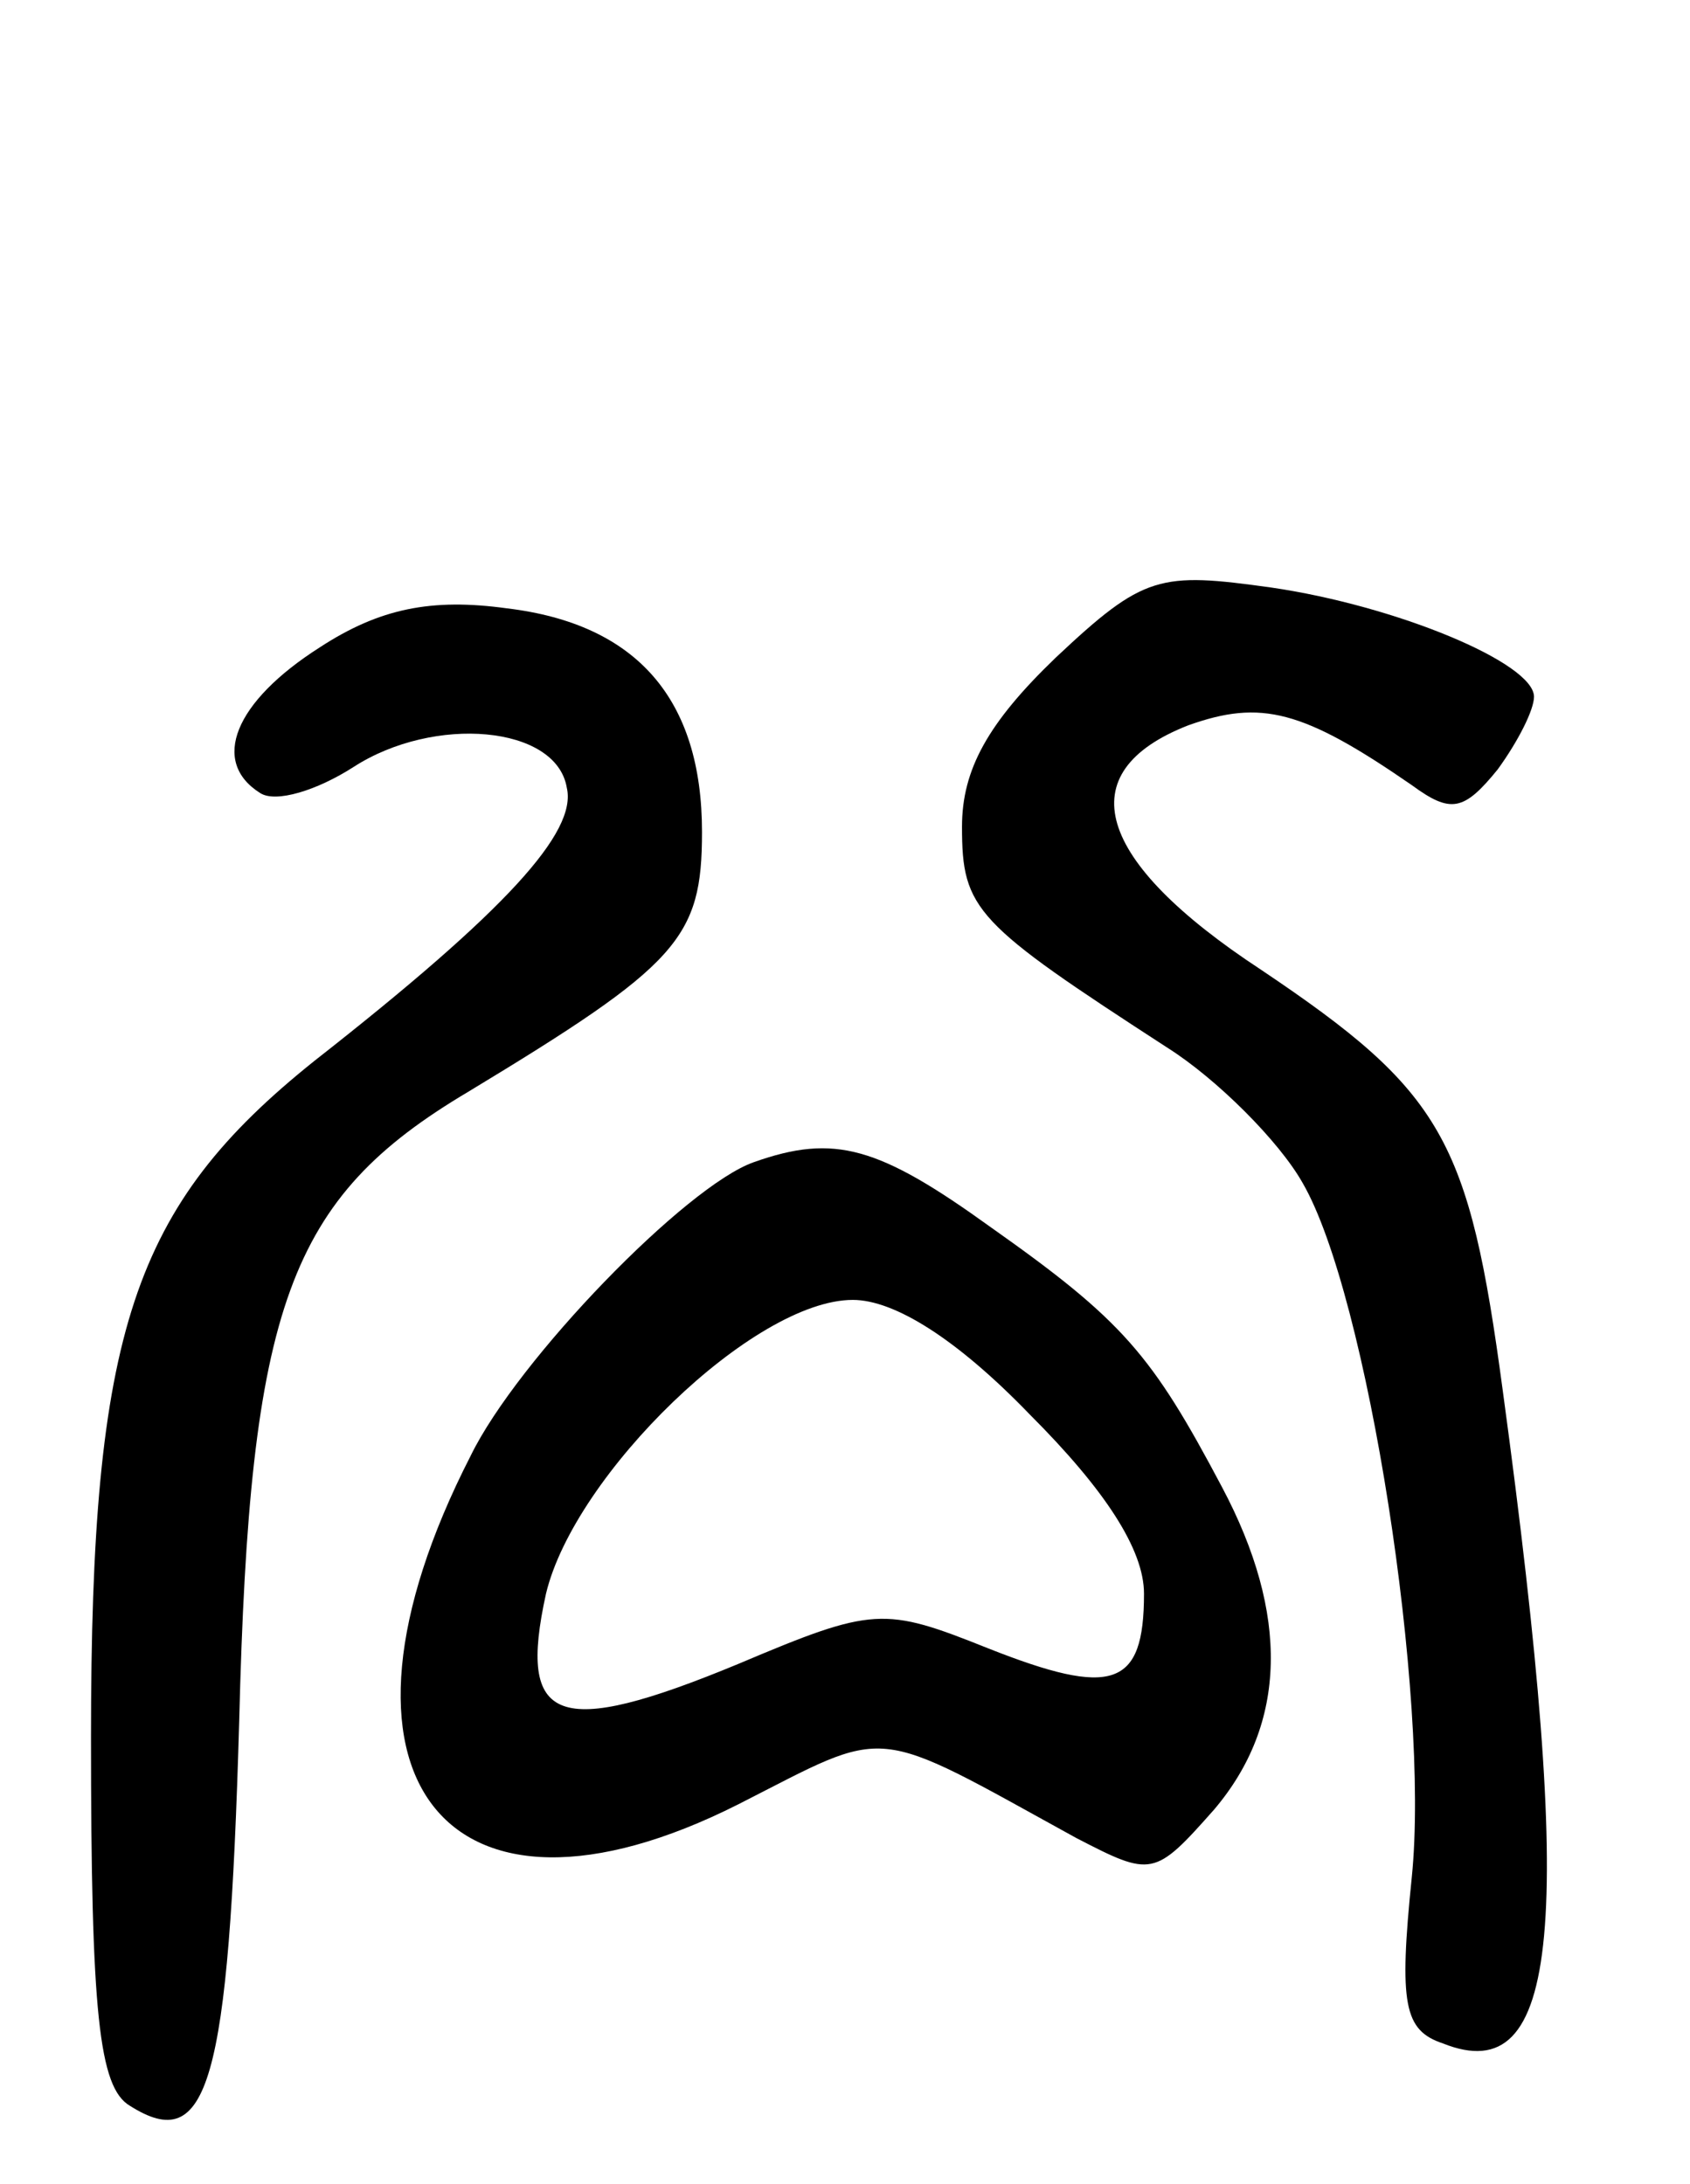 <svg version="1.0" xmlns="http://www.w3.org/2000/svg"
 width="65pt" height="84pt" viewBox="0 0 65 84"
 preserveAspectRatio="xMidYMid meet">
<g transform="translate(0,84) scale(0.1,-0.1)"
fill="#000000" stroke="none">
<path d="M406 587 c-26 -25 -36 -43 -36 -65 0 -32 5 -37 79 -85 19 -12 43 -36
52 -52 25 -43 49 -198 42 -267 -5 -49 -3 -59 12 -64 45 -18 51 45 23 251 -13
97 -23 115 -93 162 -64 42 -74 76 -28 94 28 10 44 6 86 -23 15 -11 20 -10 33
6 8 11 14 23 14 28 0 13 -53 35 -101 42 -43 6 -49 5 -83 -27z"/>
<path d="M123 591 c-33 -21 -42 -44 -23 -56 6 -4 22 1 36 10 31 20 78 16 82
-8 4 -17 -23 -47 -97 -105 -70 -56 -86 -104 -86 -260 0 -106 3 -135 15 -142
30 -19 38 8 42 148 4 160 19 201 88 242 81 49 90 59 90 100 0 51 -25 80 -75
86 -29 4 -49 0 -72 -15z"/>
<path d="M290 393 c-26 -9 -91 -76 -109 -113 -63 -123 -10 -191 103 -134 59
30 50 31 130 -13 29 -15 30 -15 53 11 28 33 29 75 3 124 -27 51 -38 64 -89
100 -43 31 -60 36 -91 25z m106 -97 c29 -29 44 -52 44 -69 0 -36 -12 -40 -60
-21 -40 16 -44 16 -96 -6 -70 -29 -85 -23 -74 27 11 46 80 113 118 113 16 0
40 -15 68 -44z"/>
</g>
</svg>
